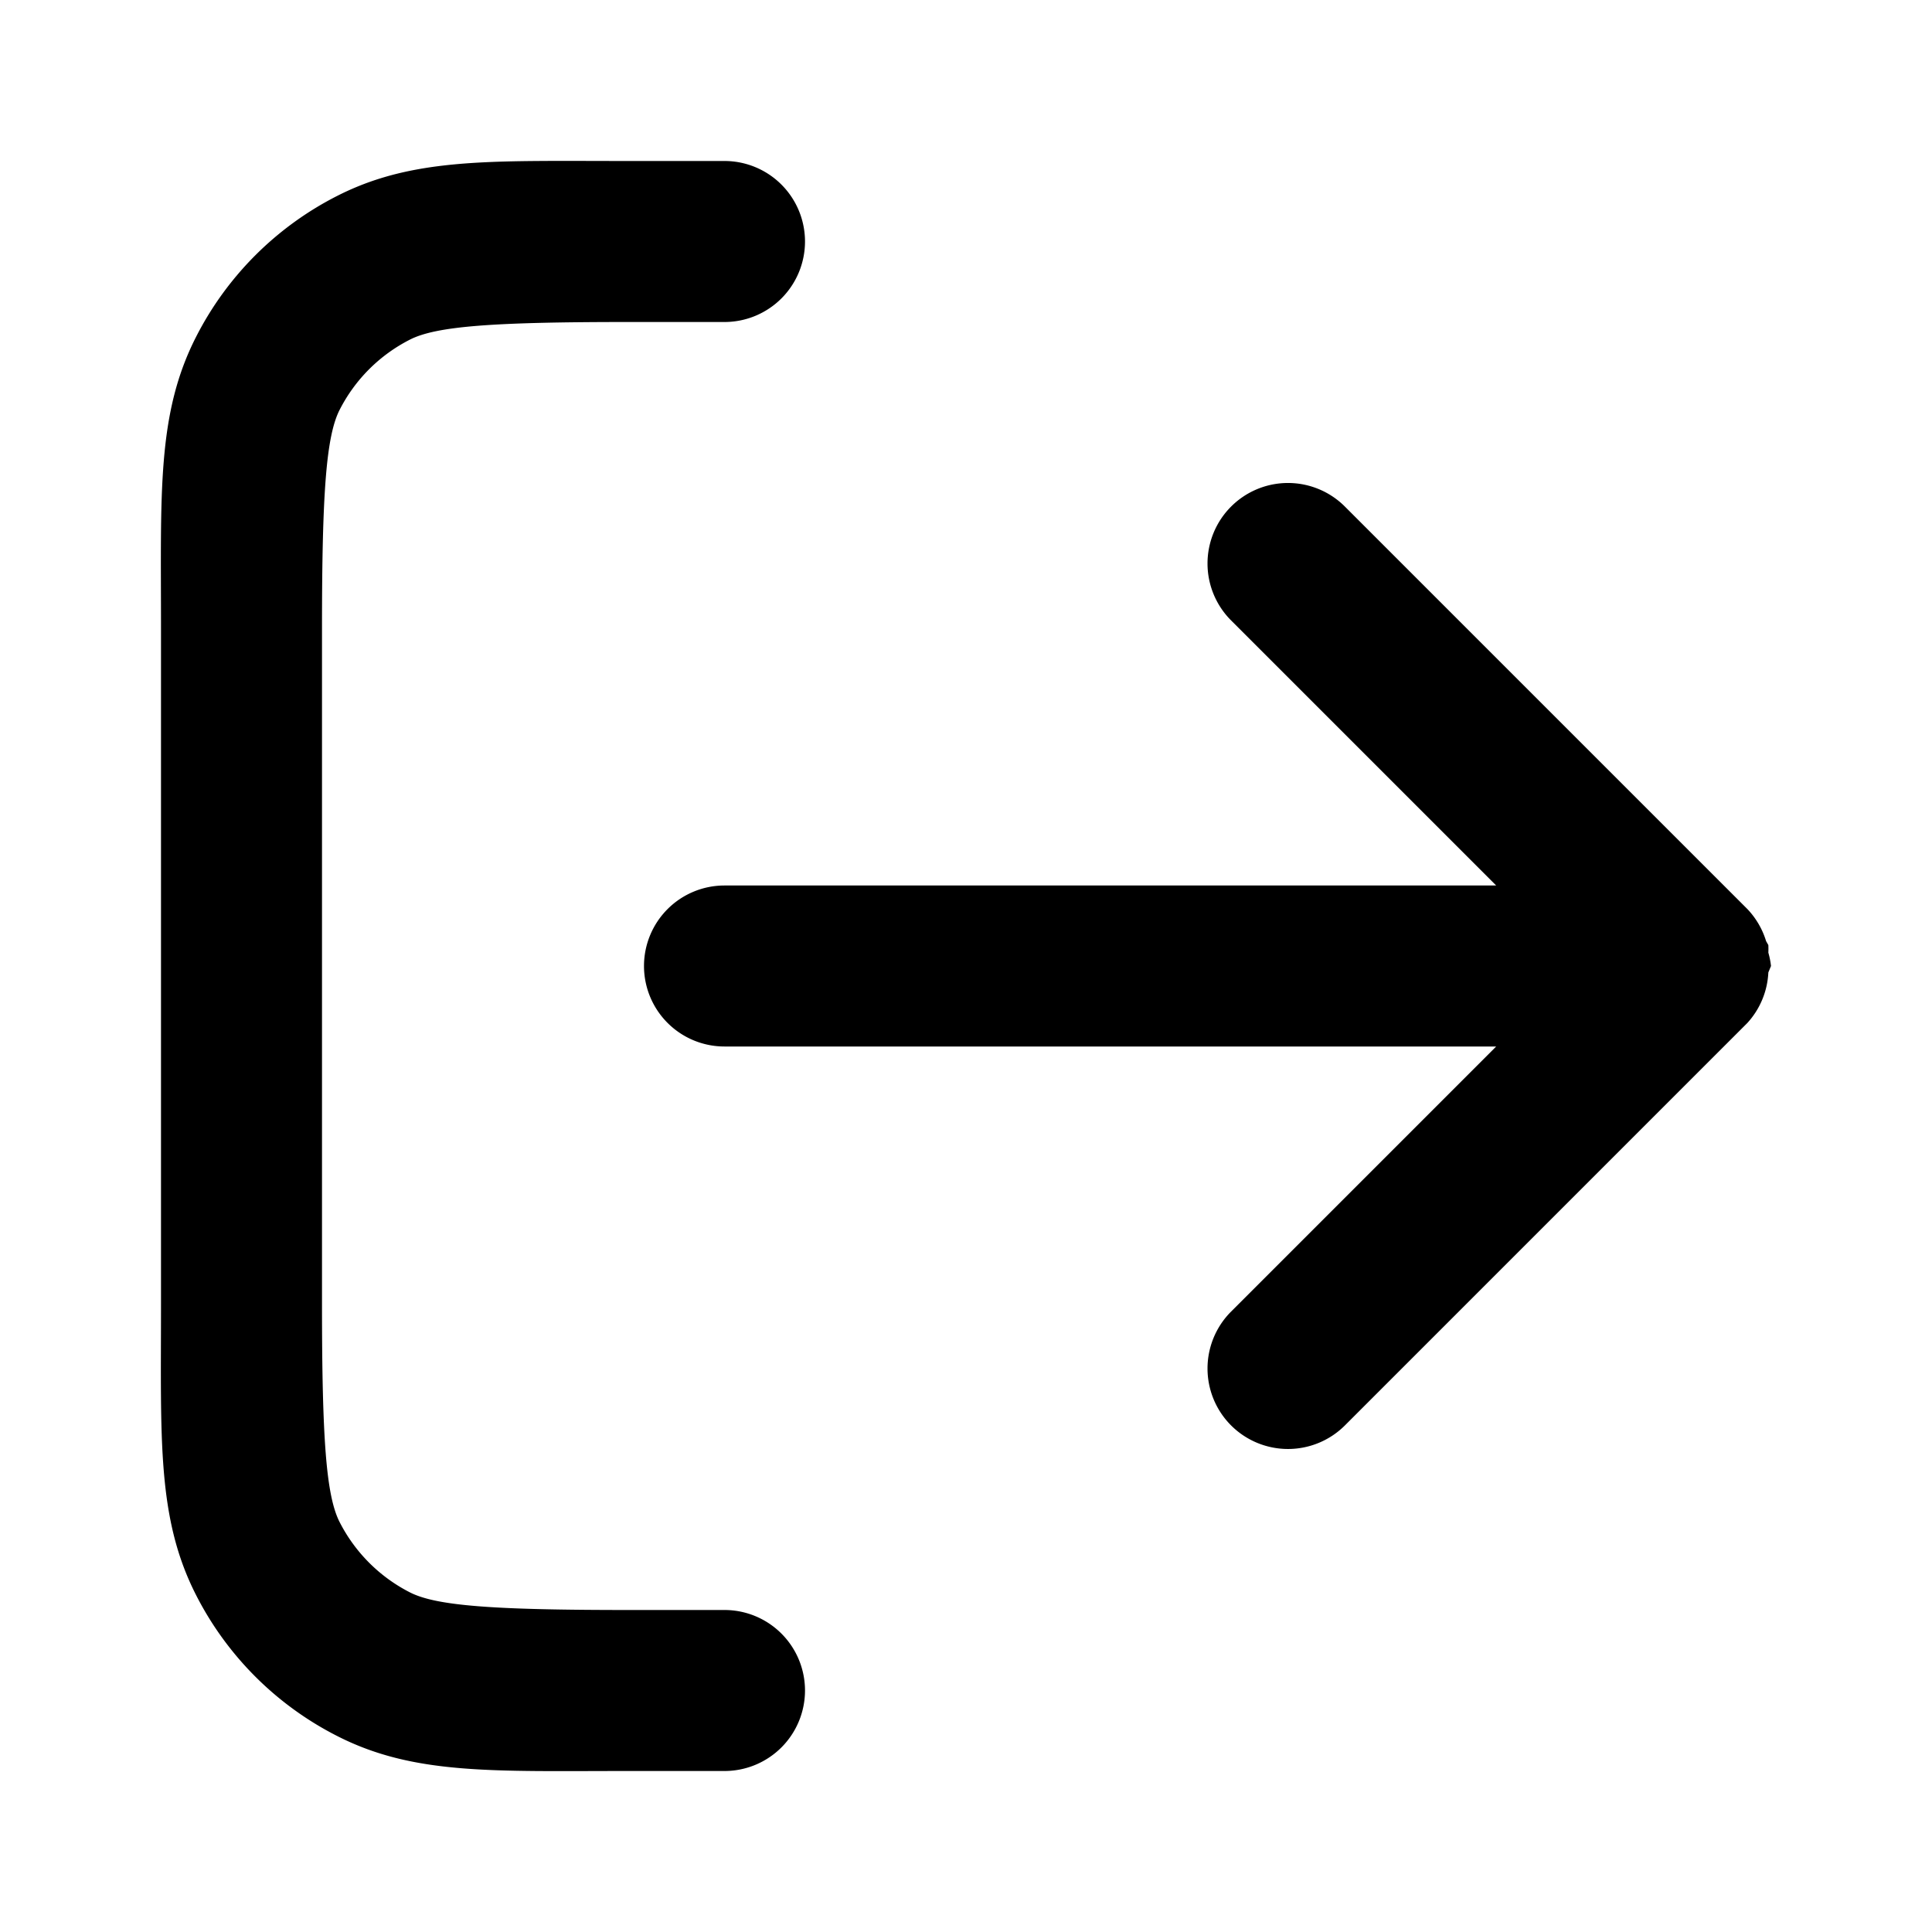 <svg viewBox="0 0 24 24" xmlns="http://www.w3.org/2000/svg">
  <path d="M6.662 2c-1.03.008-1.761.07-2.478.436a4 4 0 0 0-1.748 1.748C1.948 5.14 2 6.12 2 7.8v8.398c0 1.68-.052 2.661.436 3.617a4 4 0 0 0 1.748 1.748C5.14 22.052 6.12 22 7.8 22H9a1 1 0 0 0 1-1 1 1 0 0 0-1-1H7.8c-1.68 0-2.381-.052-2.708-.219a2 2 0 0 1-.873-.873C4.052 18.581 4 17.88 4 16.2V7.801c0-1.68.052-2.382.219-2.71.192-.376.496-.68.873-.872C5.419 4.052 6.12 4 7.8 4H9a1 1 0 0 0 1-1 1 1 0 0 0-1-1H7.8c-.42 0-.795-.003-1.138 0m9.182 4.012a1 1 0 0 0-.551.281 1 1 0 0 0 0 1.414L18.586 11H9a1 1 0 0 0-1 1 1 1 0 0 0 1 1h9.586l-3.293 3.293a1 1 0 0 0 0 1.414 1 1 0 0 0 1.414 0l5-5a1 1 0 0 0 .26-.627L22 12a1 1 0 0 0-.033-.166 1 1 0 0 0 0-.094l-.028-.049a1 1 0 0 0-.232-.398l-5-5a1 1 0 0 0-.863-.281"/>
</svg>
